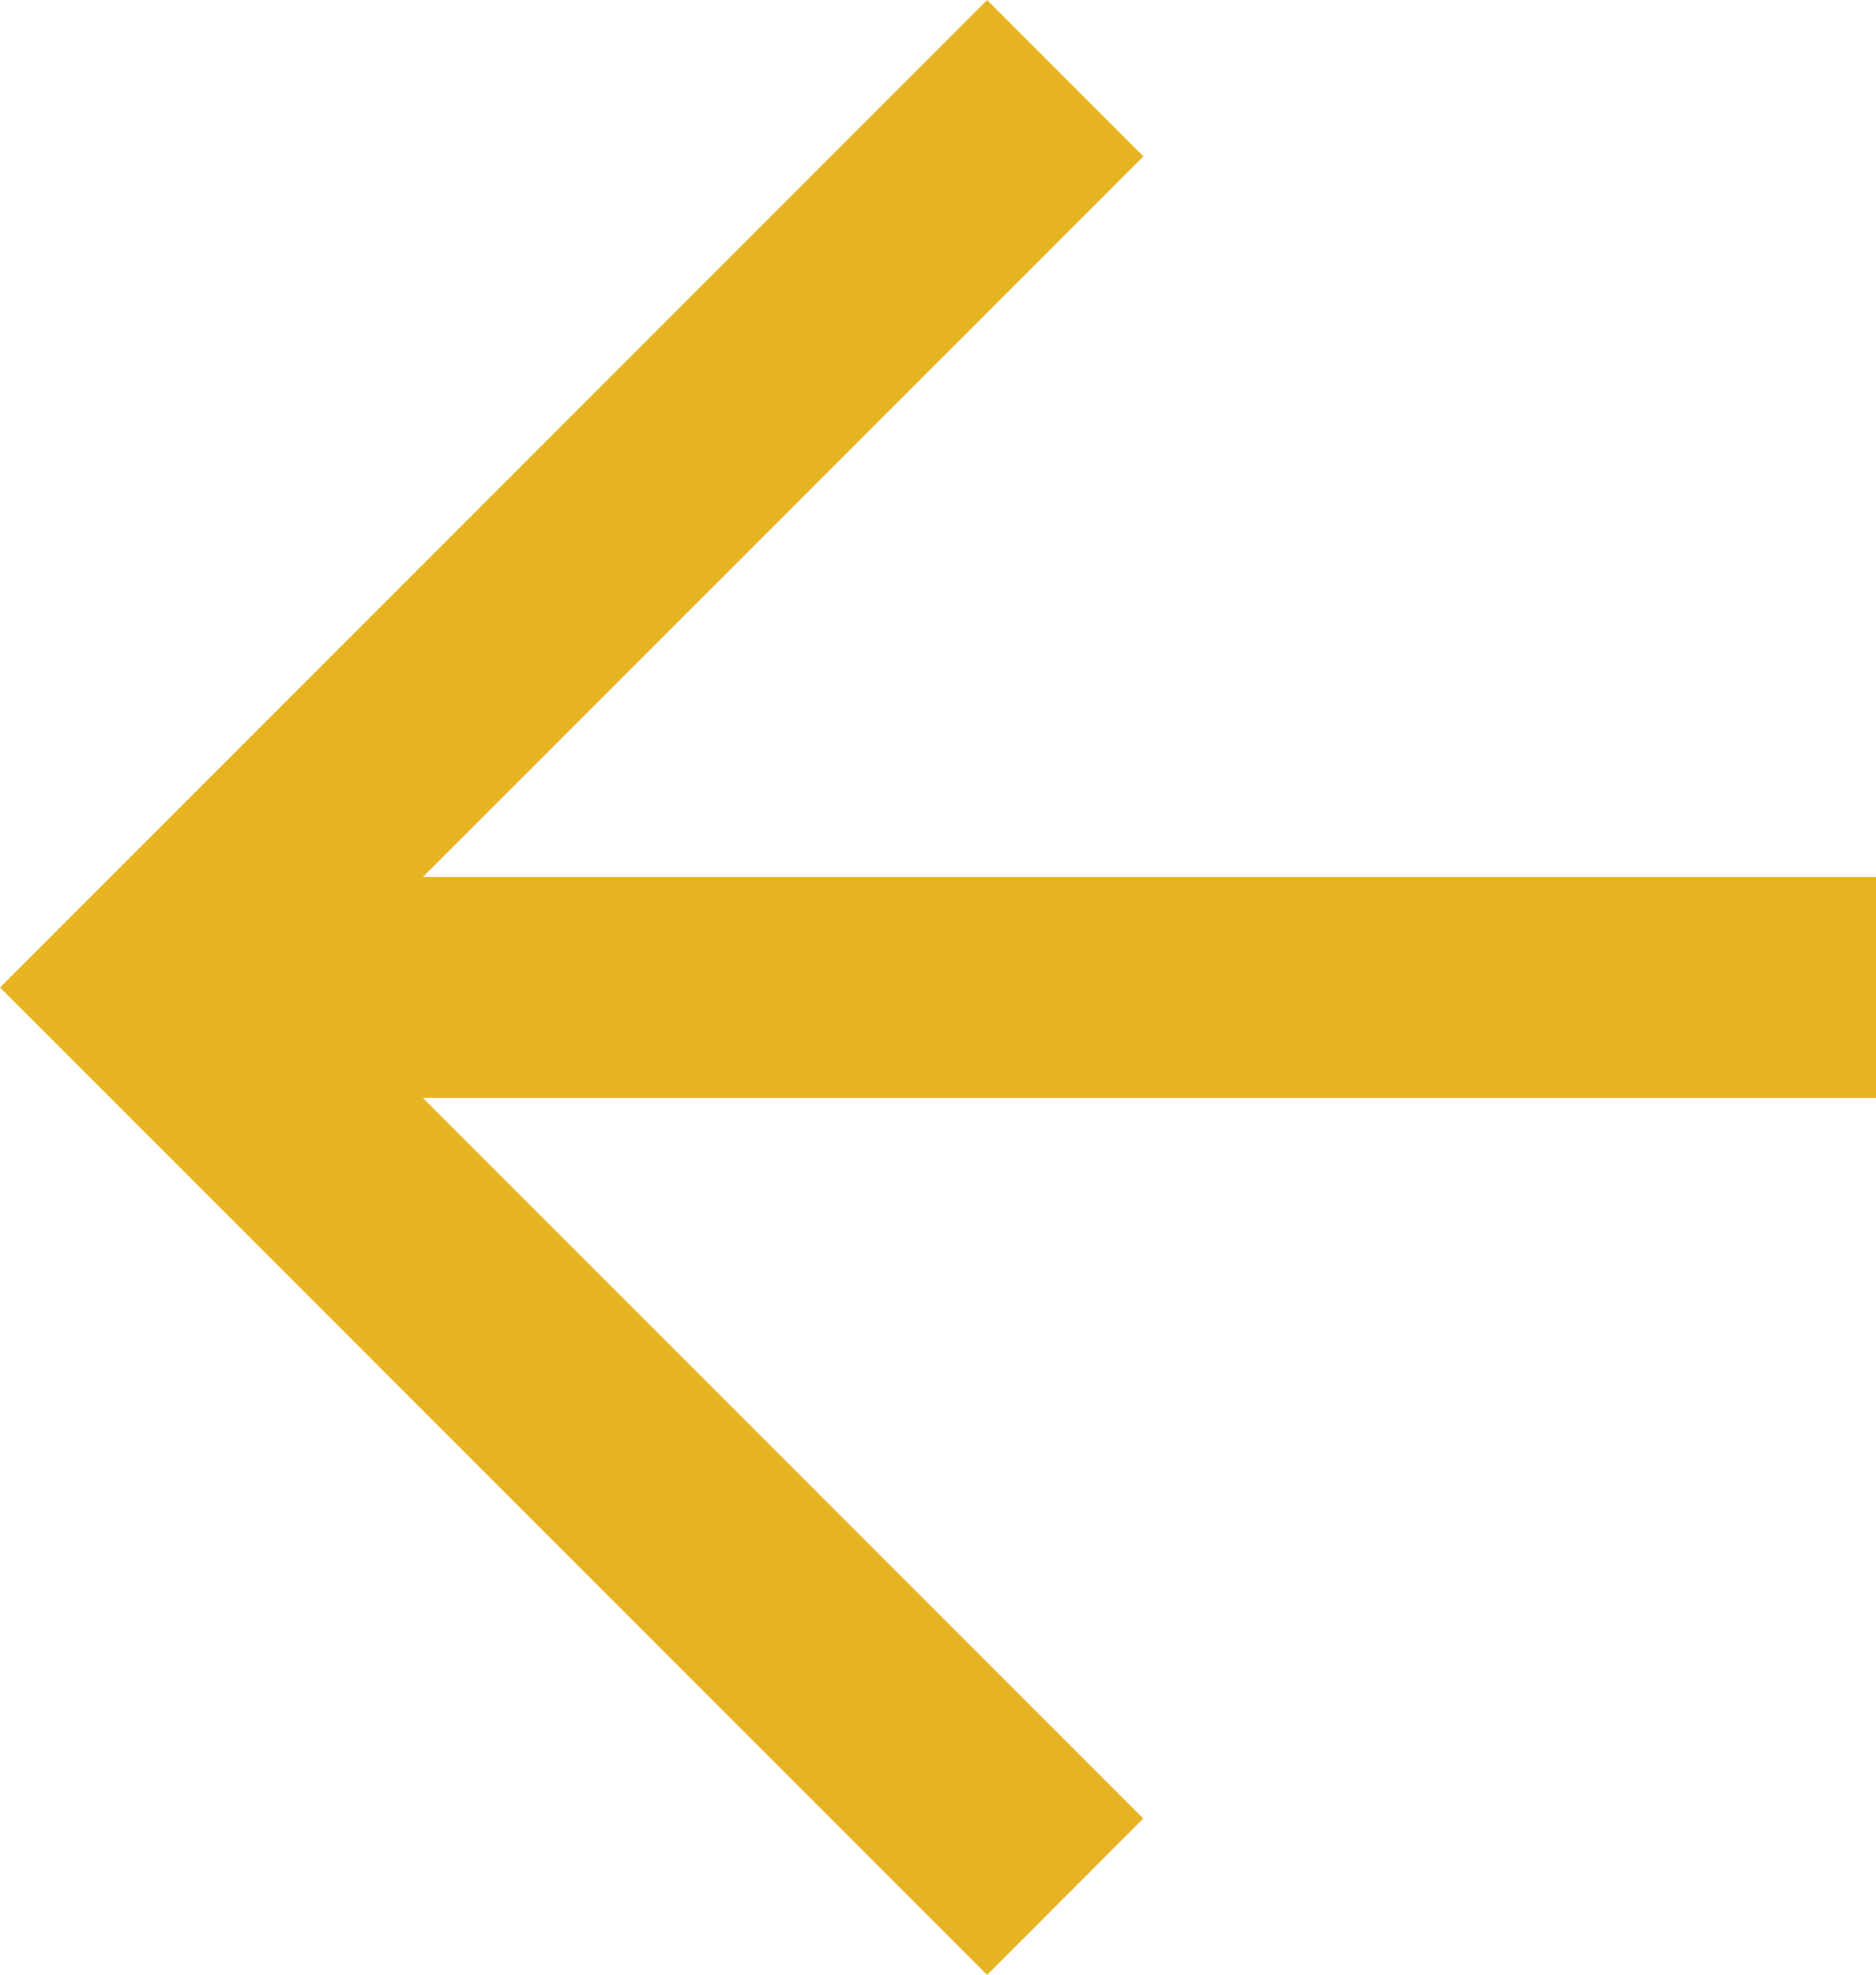 <svg xmlns="http://www.w3.org/2000/svg" width="23.345" height="24.567" viewBox="0 0 23.345 24.567">
  <g id="矢印アイコン_右3_1_" data-name="矢印アイコン　右3 (1)" transform="translate(0)">
    <path id="パス_617" data-name="パス 617" d="M25.02,0l1.945,1.945L18,10.908H36.081v2.751H18l8.963,8.963L25.02,24.567,12.736,12.284Z" transform="translate(-12.736)" fill="#E6B422"/>
  </g>
</svg>
